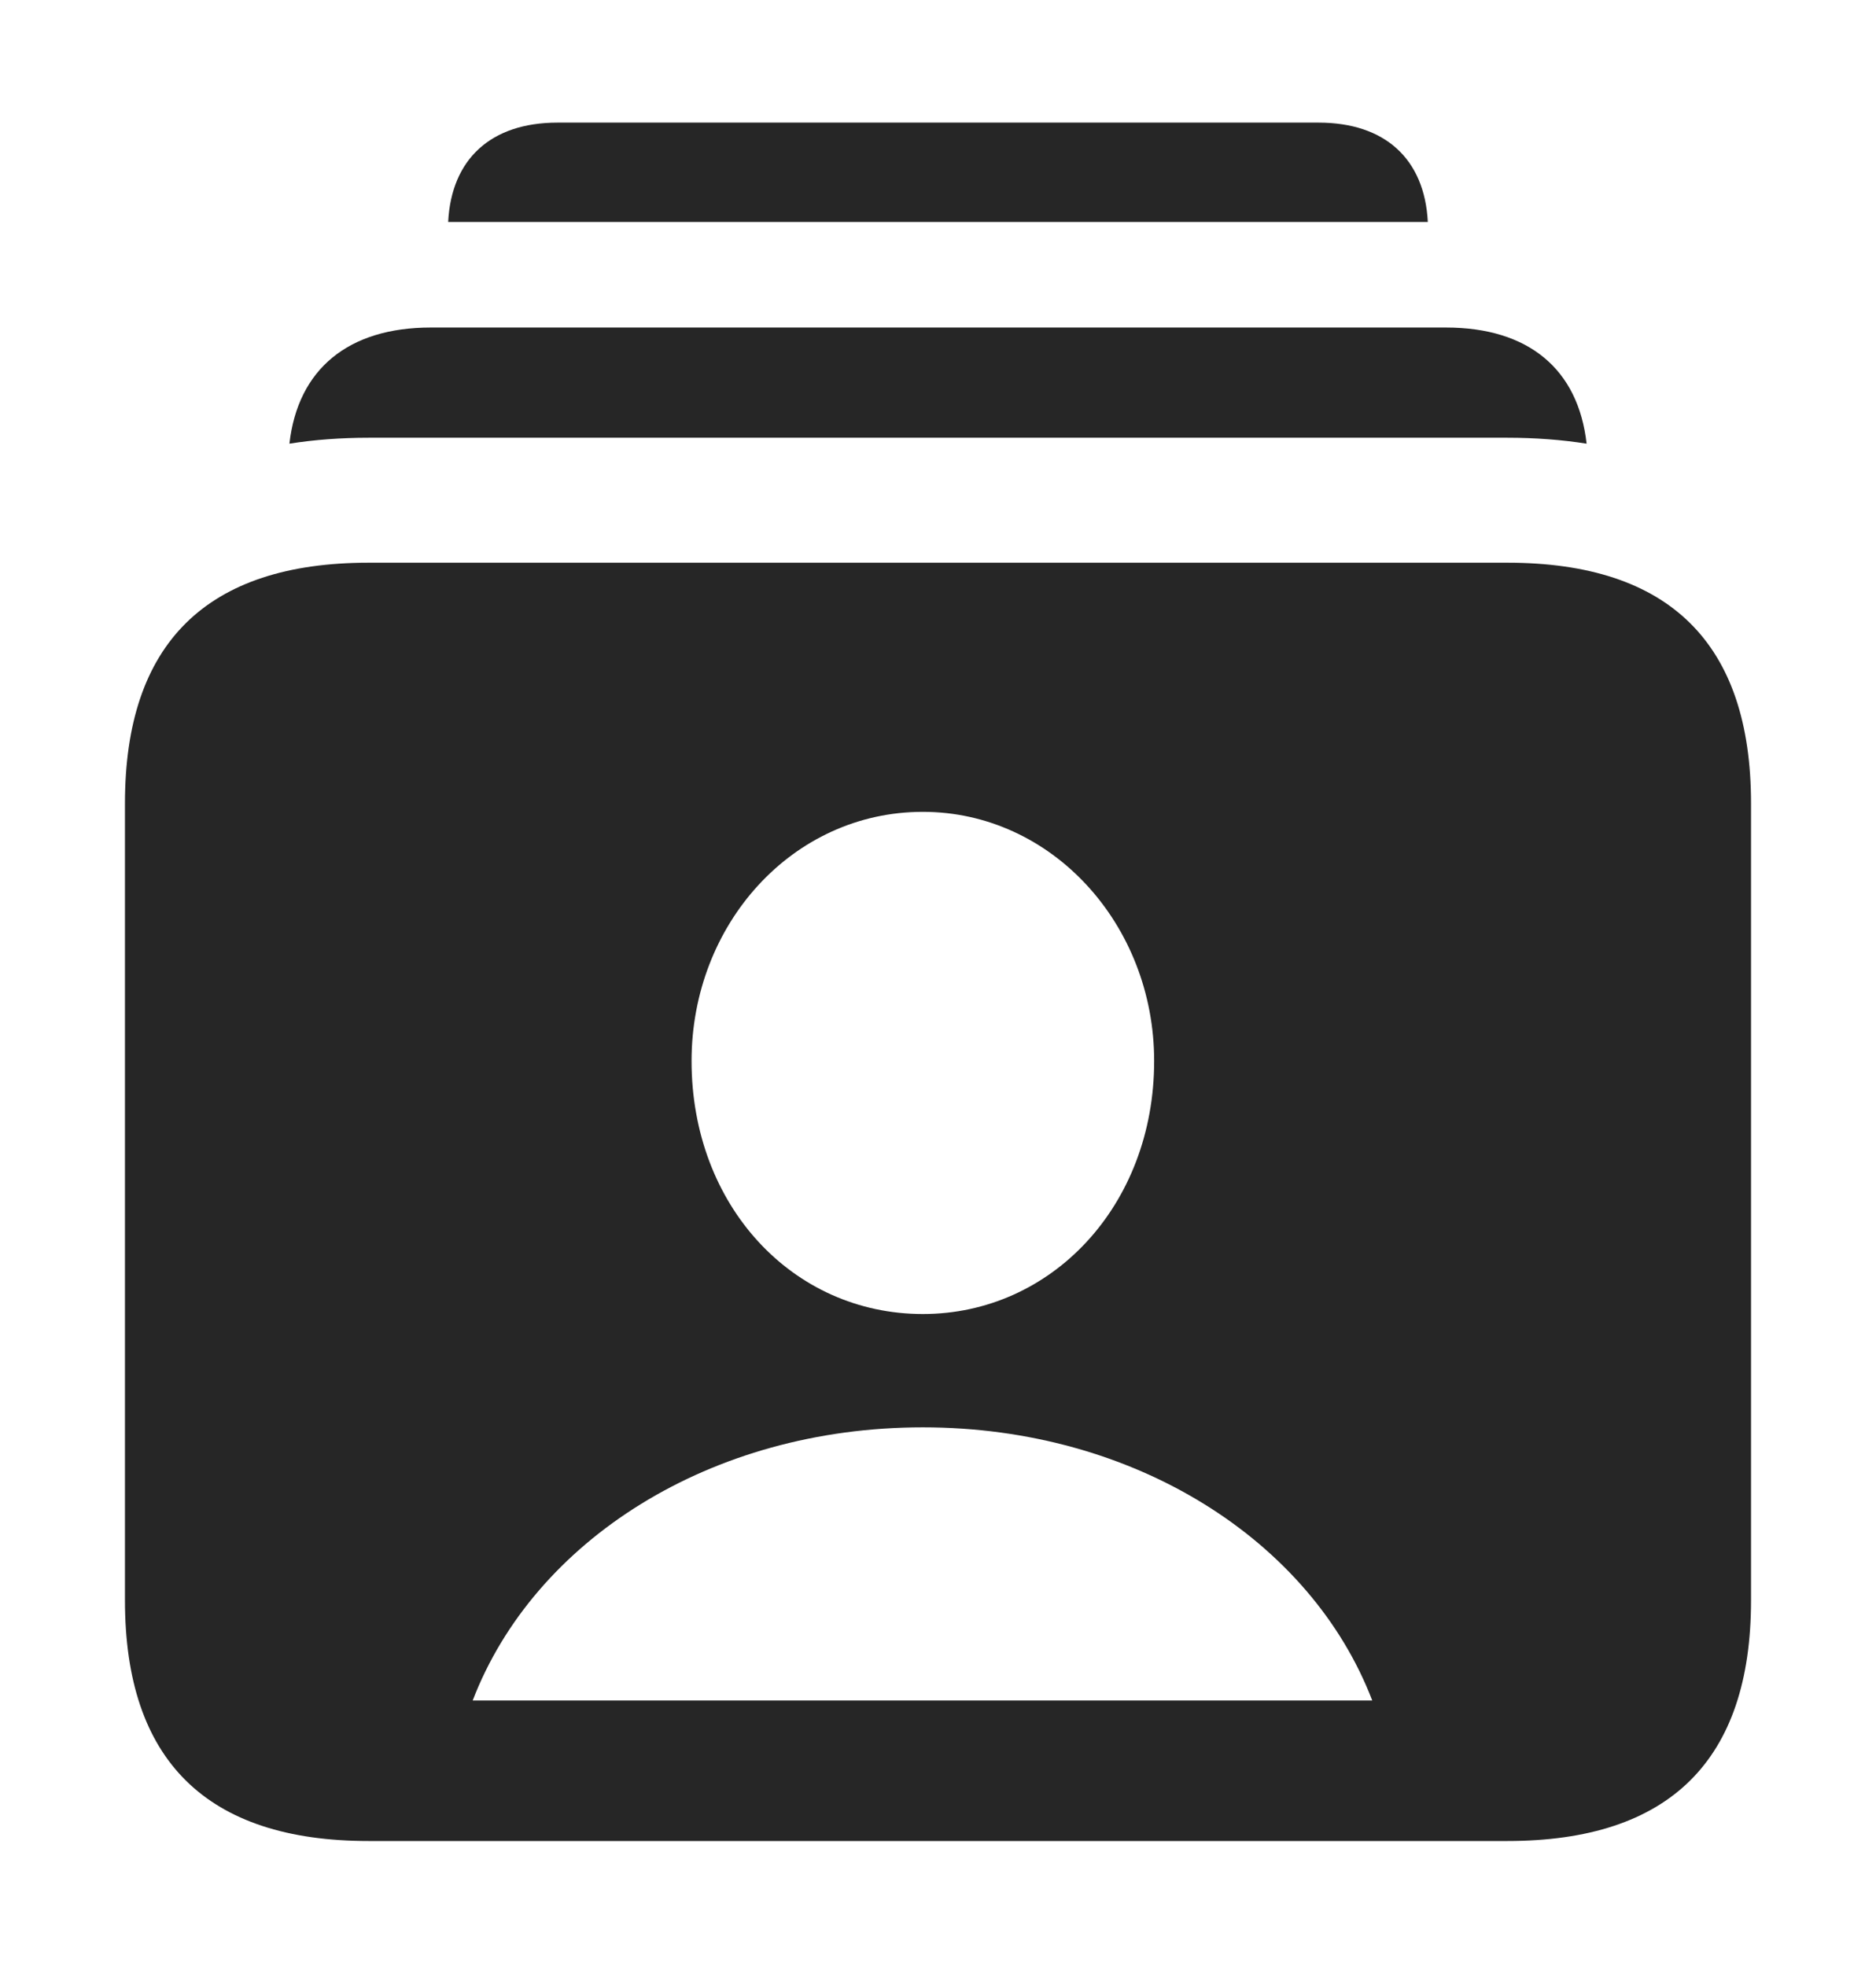<?xml version="1.0" encoding="UTF-8"?>
<!--Generator: Apple Native CoreSVG 232.5-->
<!DOCTYPE svg
PUBLIC "-//W3C//DTD SVG 1.1//EN"
       "http://www.w3.org/Graphics/SVG/1.1/DTD/svg11.dtd">
<svg version="1.1" xmlns="http://www.w3.org/2000/svg" xmlns:xlink="http://www.w3.org/1999/xlink" width="118.018" height="123.682">
 <g>
  <rect height="123.682" opacity="0" width="118.018" x="0" y="0"/>
  <path d="M89.823 13.965L28.194 13.965C28.395 9.996 30.899 7.715 35.059 7.715L82.959 7.715C87.119 7.715 89.623 9.996 89.823 13.965Z" fill="#000000" fill-opacity="0.85"/>
  <path d="M99.812 27.913C98.241 27.663 96.576 27.539 94.824 27.539L23.193 27.539C21.442 27.539 19.777 27.663 18.207 27.912C18.739 23.221 21.913 20.605 27.1 20.605L90.967 20.605C96.153 20.605 99.287 23.221 99.812 27.913Z" fill="#000000" fill-opacity="0.85"/>
  <path d="M29.736 106.982C33.594 96.924 44.678 89.795 58.057 89.795C71.387 89.795 82.471 96.924 86.328 106.982ZM58.057 82.666C49.853 82.666 43.506 75.83 43.506 66.748C43.506 58.154 49.853 51.074 58.057 51.074C66.162 51.074 72.607 58.154 72.607 66.748C72.607 75.83 66.162 82.666 58.057 82.666ZM23.193 115.82L94.824 115.82C105.029 115.82 110.156 110.742 110.156 100.684L110.156 50.537C110.156 40.478 105.029 35.4 94.824 35.4L23.193 35.4C12.988 35.4 7.861 40.478 7.861 50.537L7.861 100.684C7.861 110.742 12.988 115.82 23.193 115.82Z" fill="#000000" fill-opacity="0.85"/>
 </g>
</svg>
